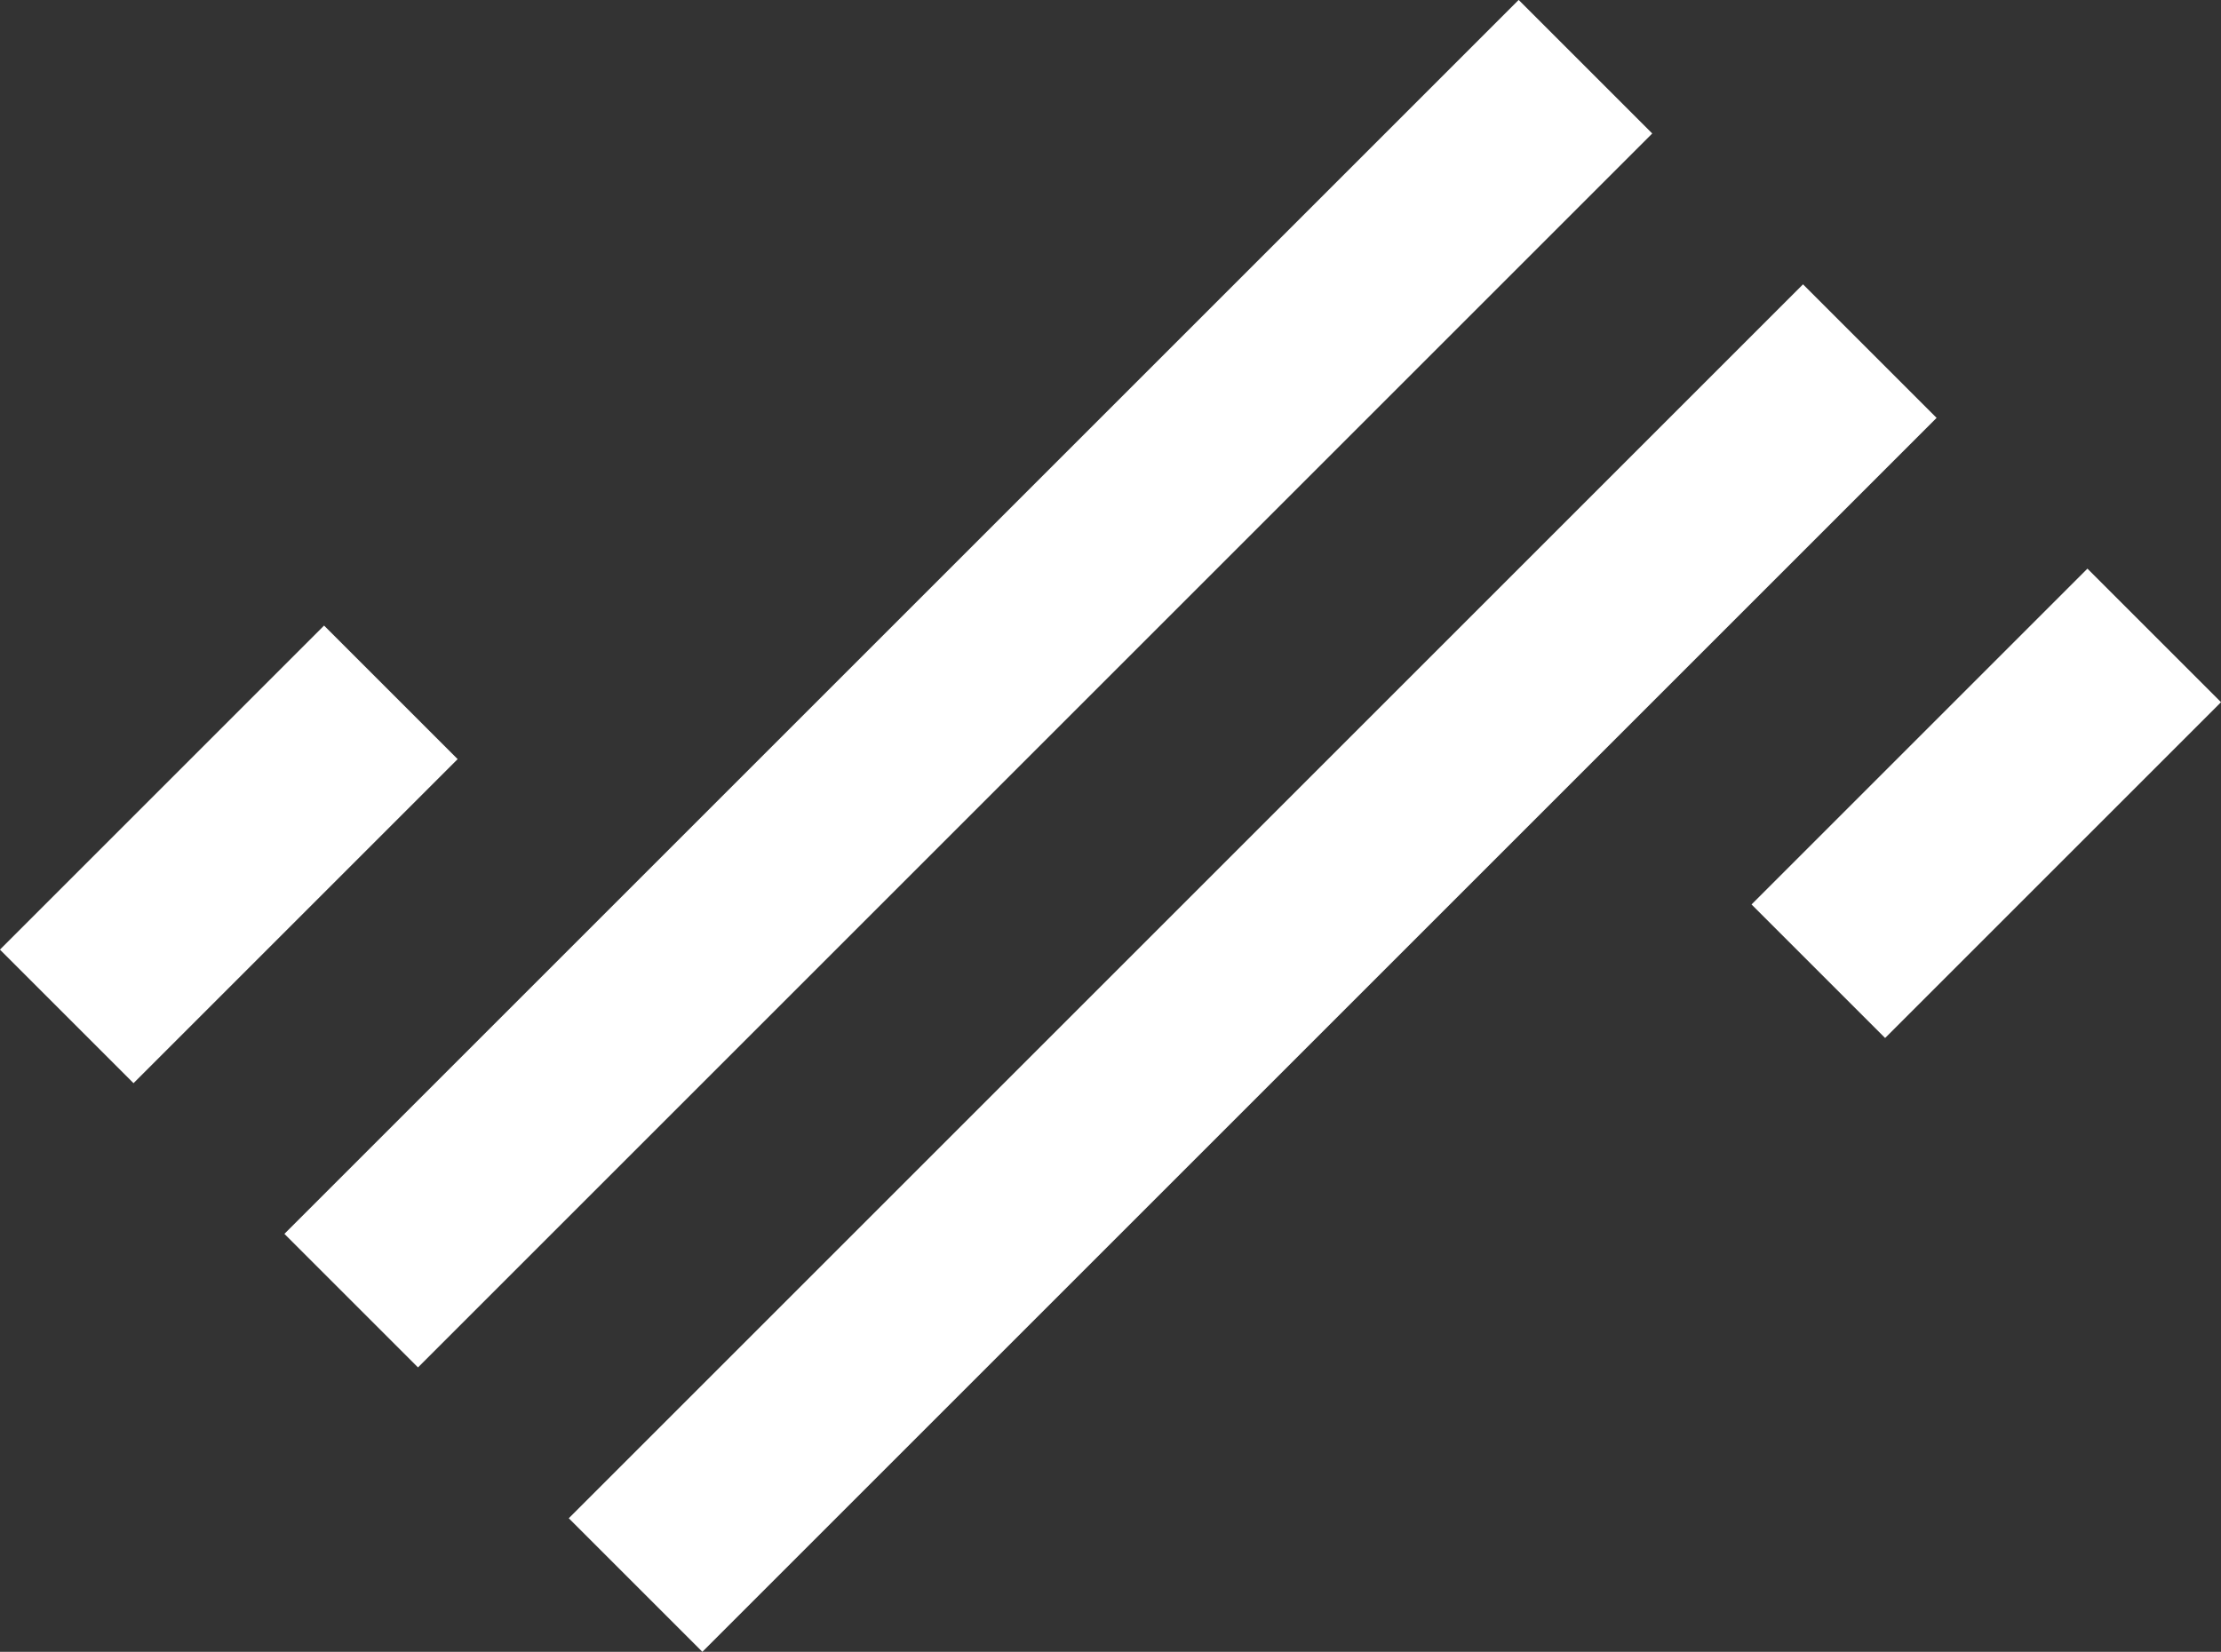 <?xml version="1.0" encoding="UTF-8"?>
<svg id="Layer_2" data-name="Layer 2" xmlns="http://www.w3.org/2000/svg" viewBox="0 0 235.13 174.92">
  <rect x="0" y="0" width="235.13" height="174.92" fill="#333333" stroke="none"/>
  <defs>
    <style>
      .cls-1 {
        fill: #fff;
      }
    </style>
  </defs>
  <g id="Layer_1-2" data-name="Layer 1">
    <g>
      <rect class="cls-1" x="-.04" y="80.47" width="48.53" height="20" transform="translate(-56.88 43.63) rotate(-45)"/>
      <rect class="cls-1" x="10.12" y="62.4" width="184.79" height="20" transform="translate(-21.17 93.69) rotate(-45)"/>
      <rect class="cls-1" x="40.22" y="92.51" width="184.79" height="20" transform="translate(-33.64 123.8) rotate(-45)"/>
      <rect class="cls-1" x="185.13" y="75.07" width="50.29" height="20" transform="translate(1.44 173.6) rotate(-45)"/>
    </g>
  </g>
</svg>